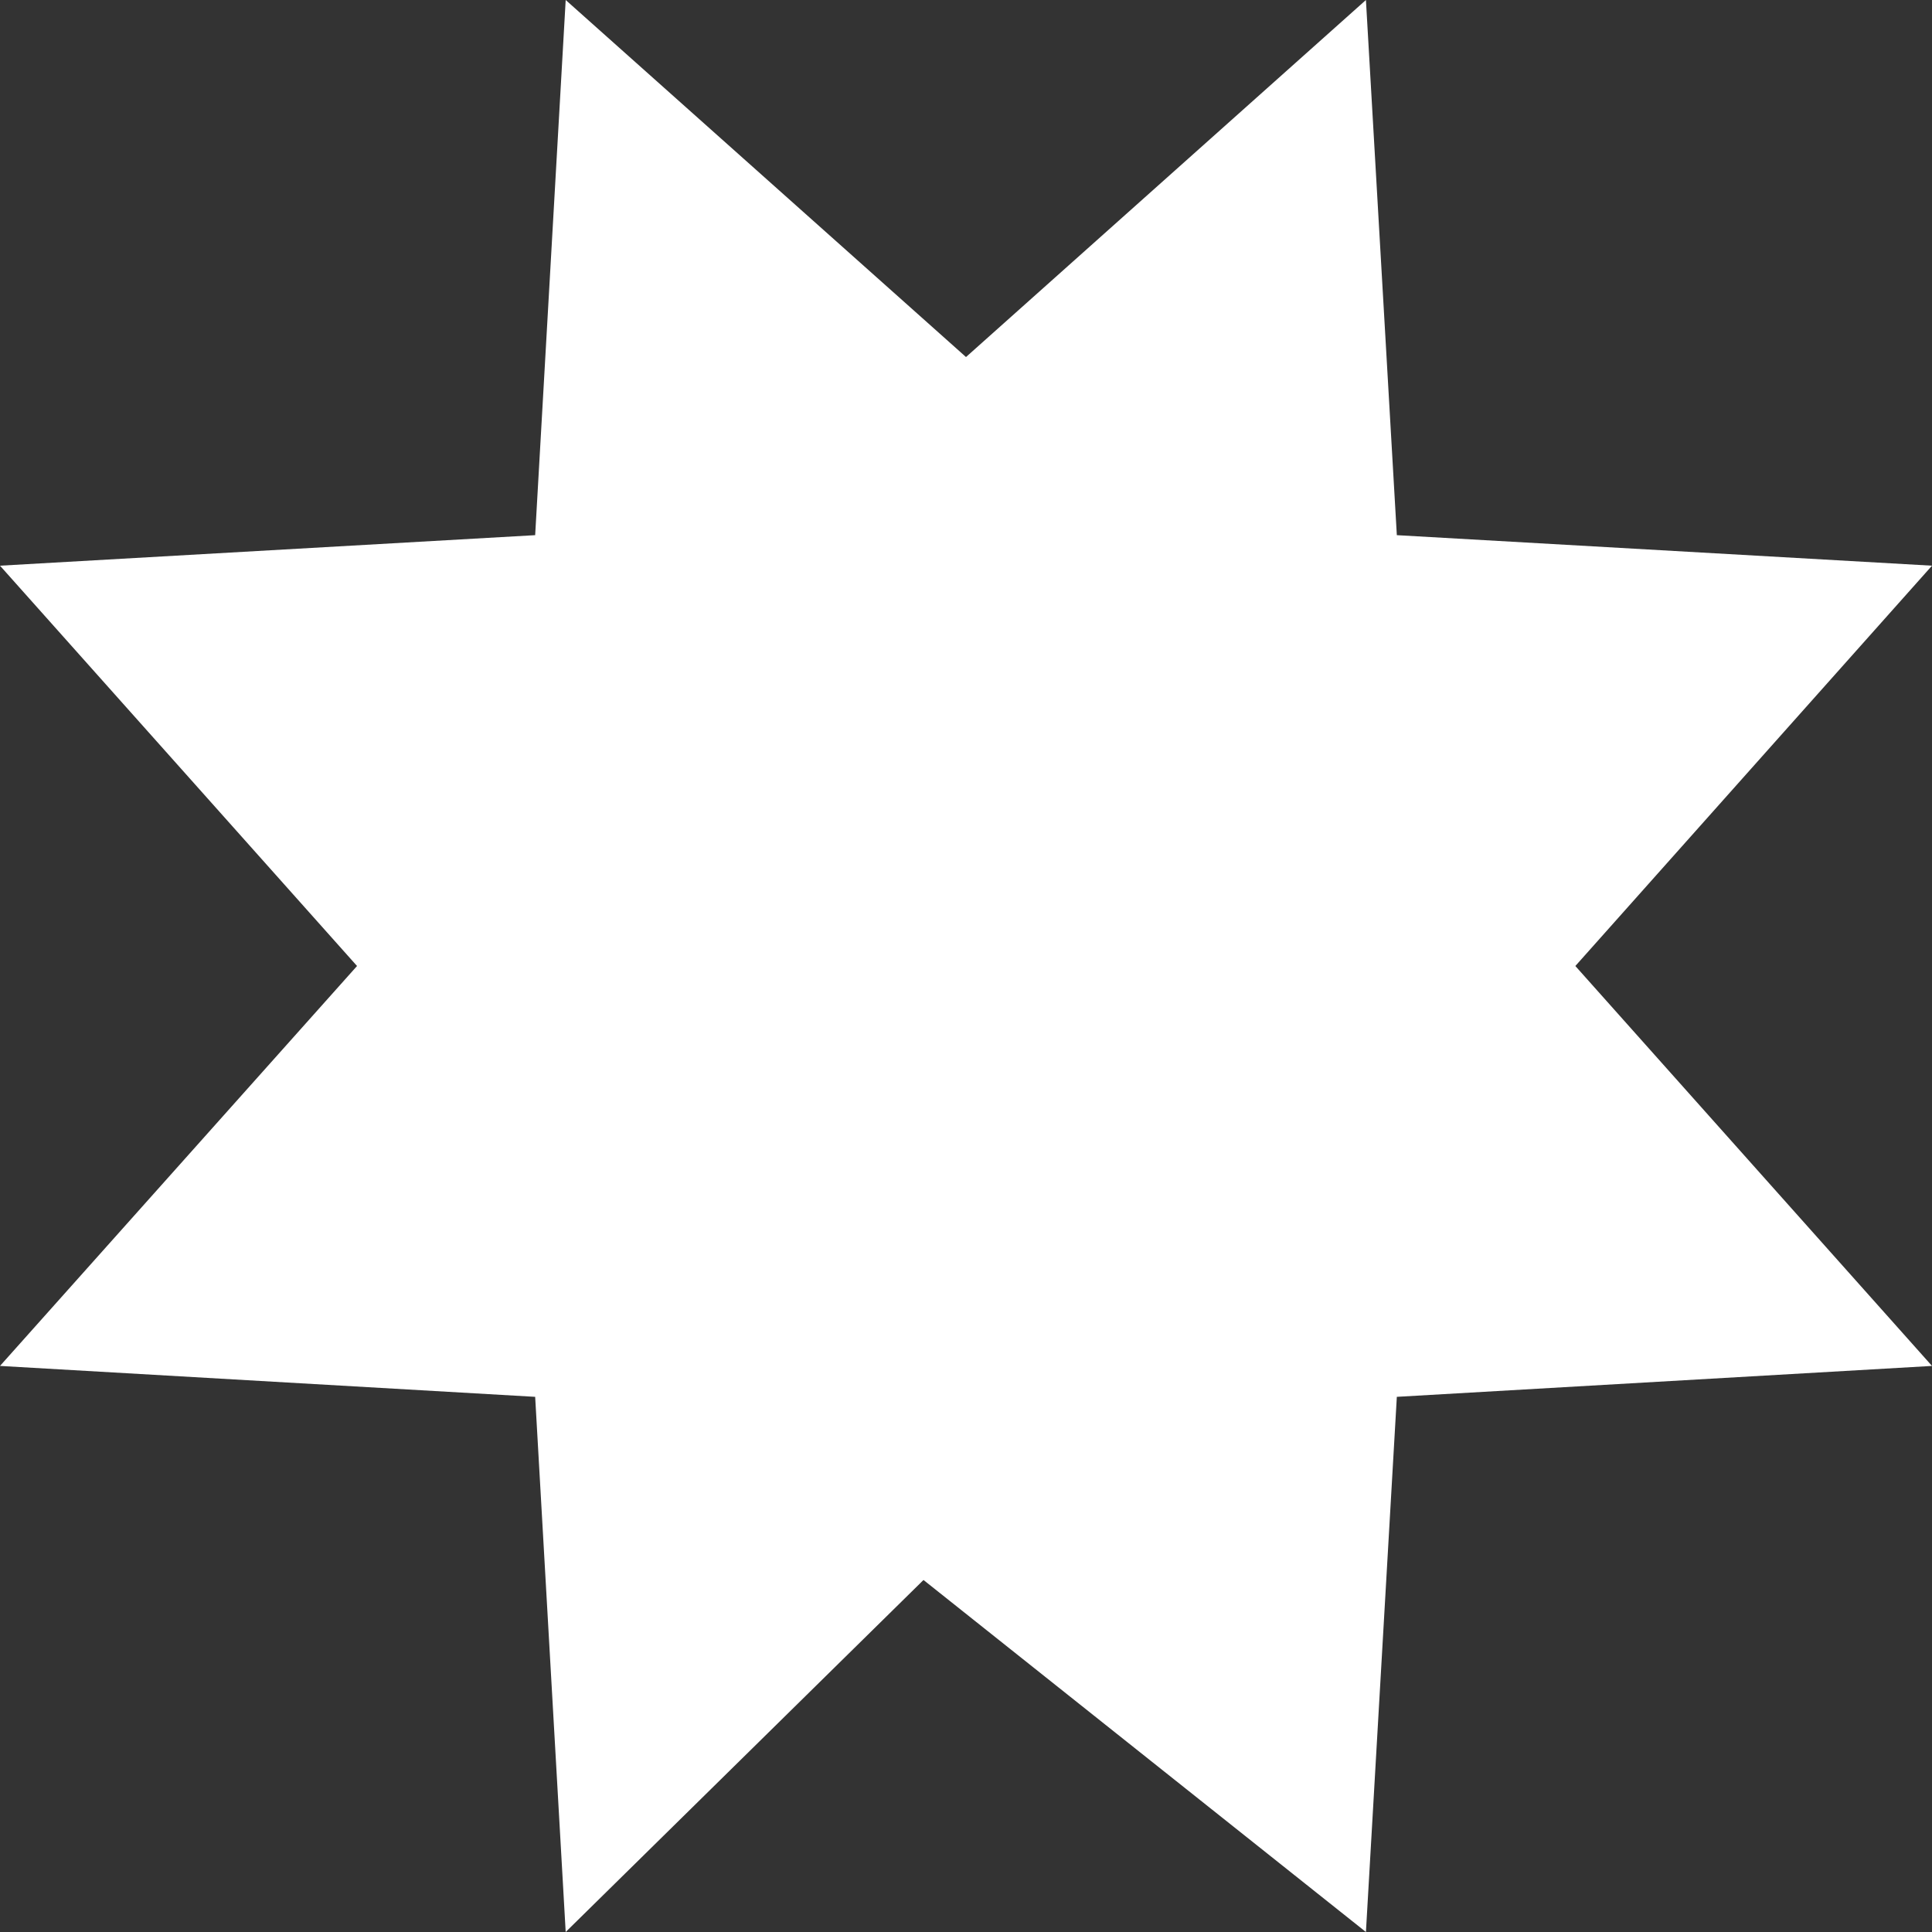 <?xml version="1.0" encoding="utf-8"?>
<!-- Generator: Adobe Illustrator 18.1.1, SVG Export Plug-In . SVG Version: 6.00 Build 0)  -->
<!DOCTYPE svg PUBLIC "-//W3C//DTD SVG 1.1//EN" "http://www.w3.org/Graphics/SVG/1.1/DTD/svg11.dtd">
<svg version="1.1" id="Layer_1" xmlns="http://www.w3.org/2000/svg" xmlns:xlink="http://www.w3.org/1999/xlink" x="0px" y="0px"
	 viewBox="0 0 500 500" enable-background="new 0 0 500 500" xml:space="preserve">
<rect x="0" y="0" width="500" height="500" fill="#333333" stroke="none"/>
<g id="Layer_X">
	<g id="change1_24_">
		<polygon fill="#FFFFFF" points="146.4,500 138.5,361.5 0,353.5 92.4,250 0,146.4 138.5,138.5 146.4,0 250,92.4 353.5,0 
			361.5,138.5 500,146.4 407.7,250 500,353.5 361.5,361.5 353.5,500 239,408.9 		"/>
	</g>
</g>
</svg>
